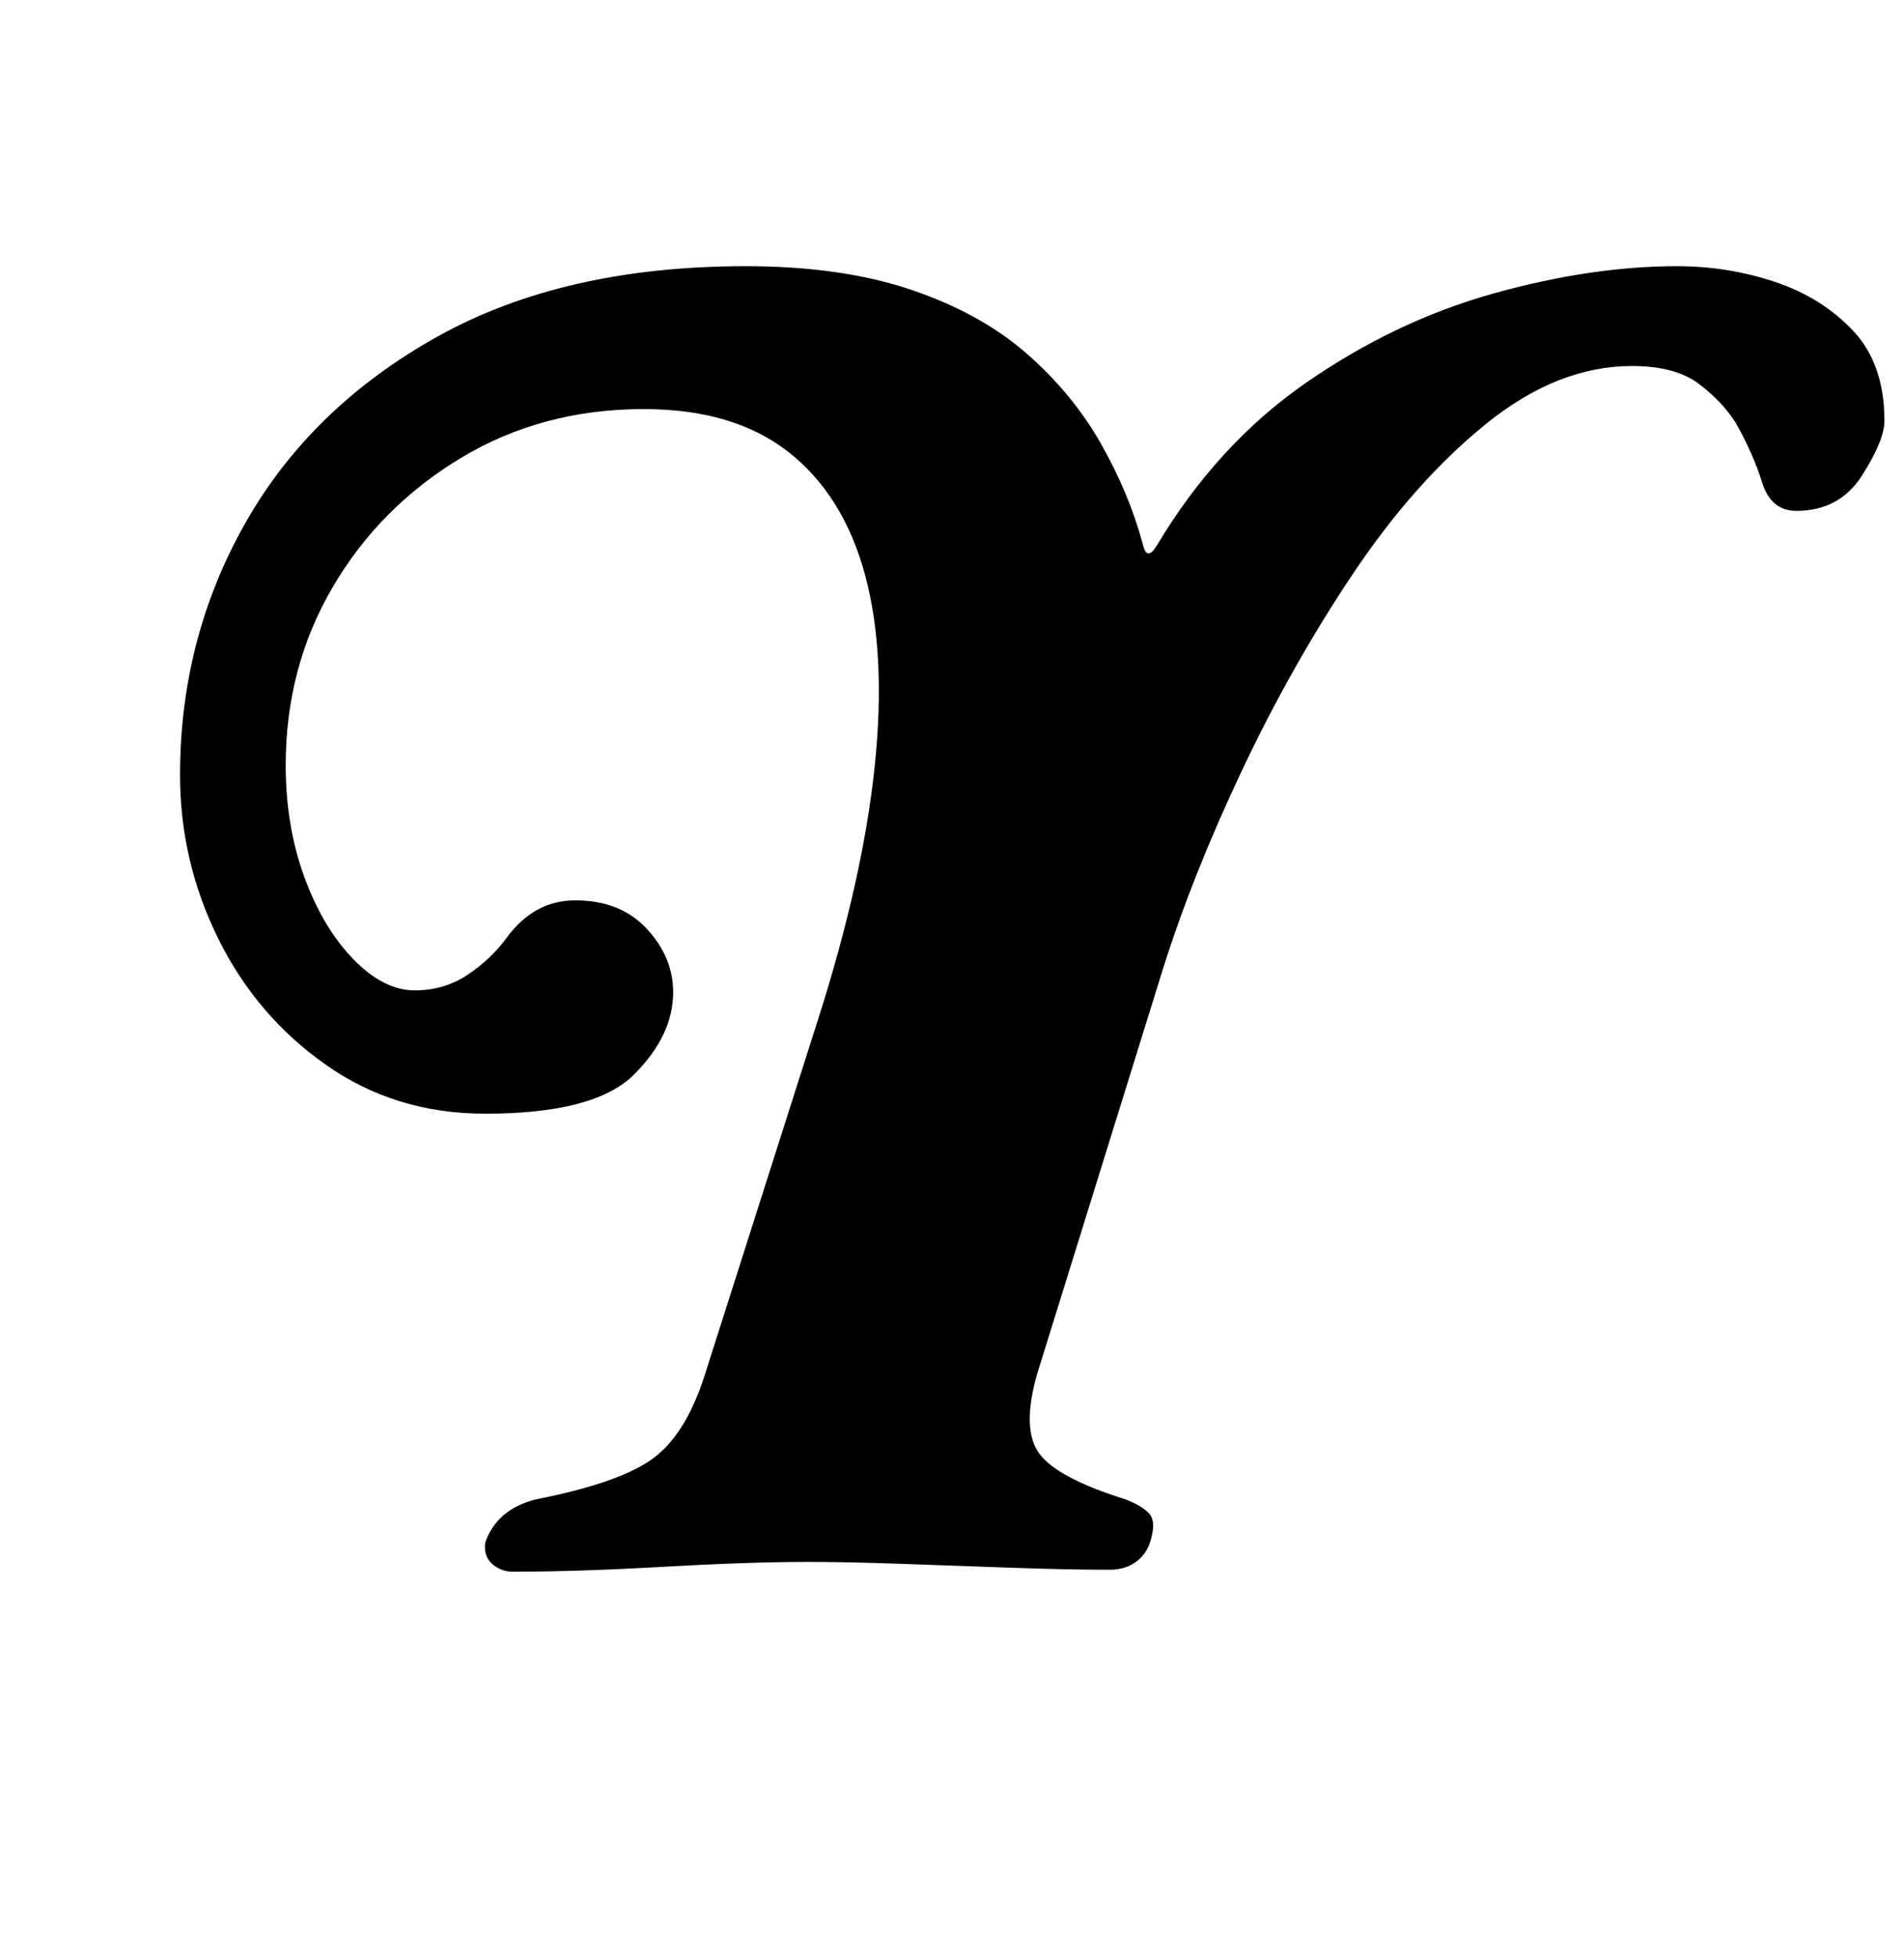 <?xml version="1.0" standalone="no"?>
<!DOCTYPE svg PUBLIC "-//W3C//DTD SVG 1.1//EN" "http://www.w3.org/Graphics/SVG/1.1/DTD/svg11.dtd" >
<svg xmlns="http://www.w3.org/2000/svg" xmlns:xlink="http://www.w3.org/1999/xlink" version="1.1" viewBox="-10 0 973 1000">
  <g transform="matrix(1 0 0 -1 0 800)">
   <path fill="currentColor"
d="M252 -3q-6 0 -10.5 4t-3.5 11q6 17 26 22q41 8 58.5 20t27.5 43l58 182q23 72 29 129.5t-5 98t-39 62.5t-74 22q-52 0 -93.5 -25t-65.5 -66t-24 -91q0 -31 9.5 -57t25 -42t31.5 -16q15 0 27 8t20 19q14 19 35 19q23 0 36.5 -14.5t13.5 -32.5q0 -22 -20 -42t-76 -20
q-46 0 -81.5 25t-55 64.5t-19.5 83.5q0 70 33.5 129t98 95t157.5 36q49 0 84.5 -12t59 -32.5t38 -46t21.5 -51.5q2 -9 7 -1q31 52 76.5 83.5t95.5 45.5t94 14q26 0 50 -8t40 -25t16 -46q0 -10 -11.5 -28t-33.5 -18q-13 0 -17.5 14.5t-13.5 30.5q-7 11 -19 20t-34 9
q-38 0 -74.5 -29.5t-68 -76.5t-57 -101t-40.5 -102l-64 -206q-8 -28 1 -40.5t44 -23.5q8 -3 12 -7t1 -14q-2 -7 -7.5 -11t-13.5 -4q-21 0 -49.5 1t-56.5 2t-48 1q-30 0 -74 -2.5t-77 -2.5z" />
  </g>

</svg>

